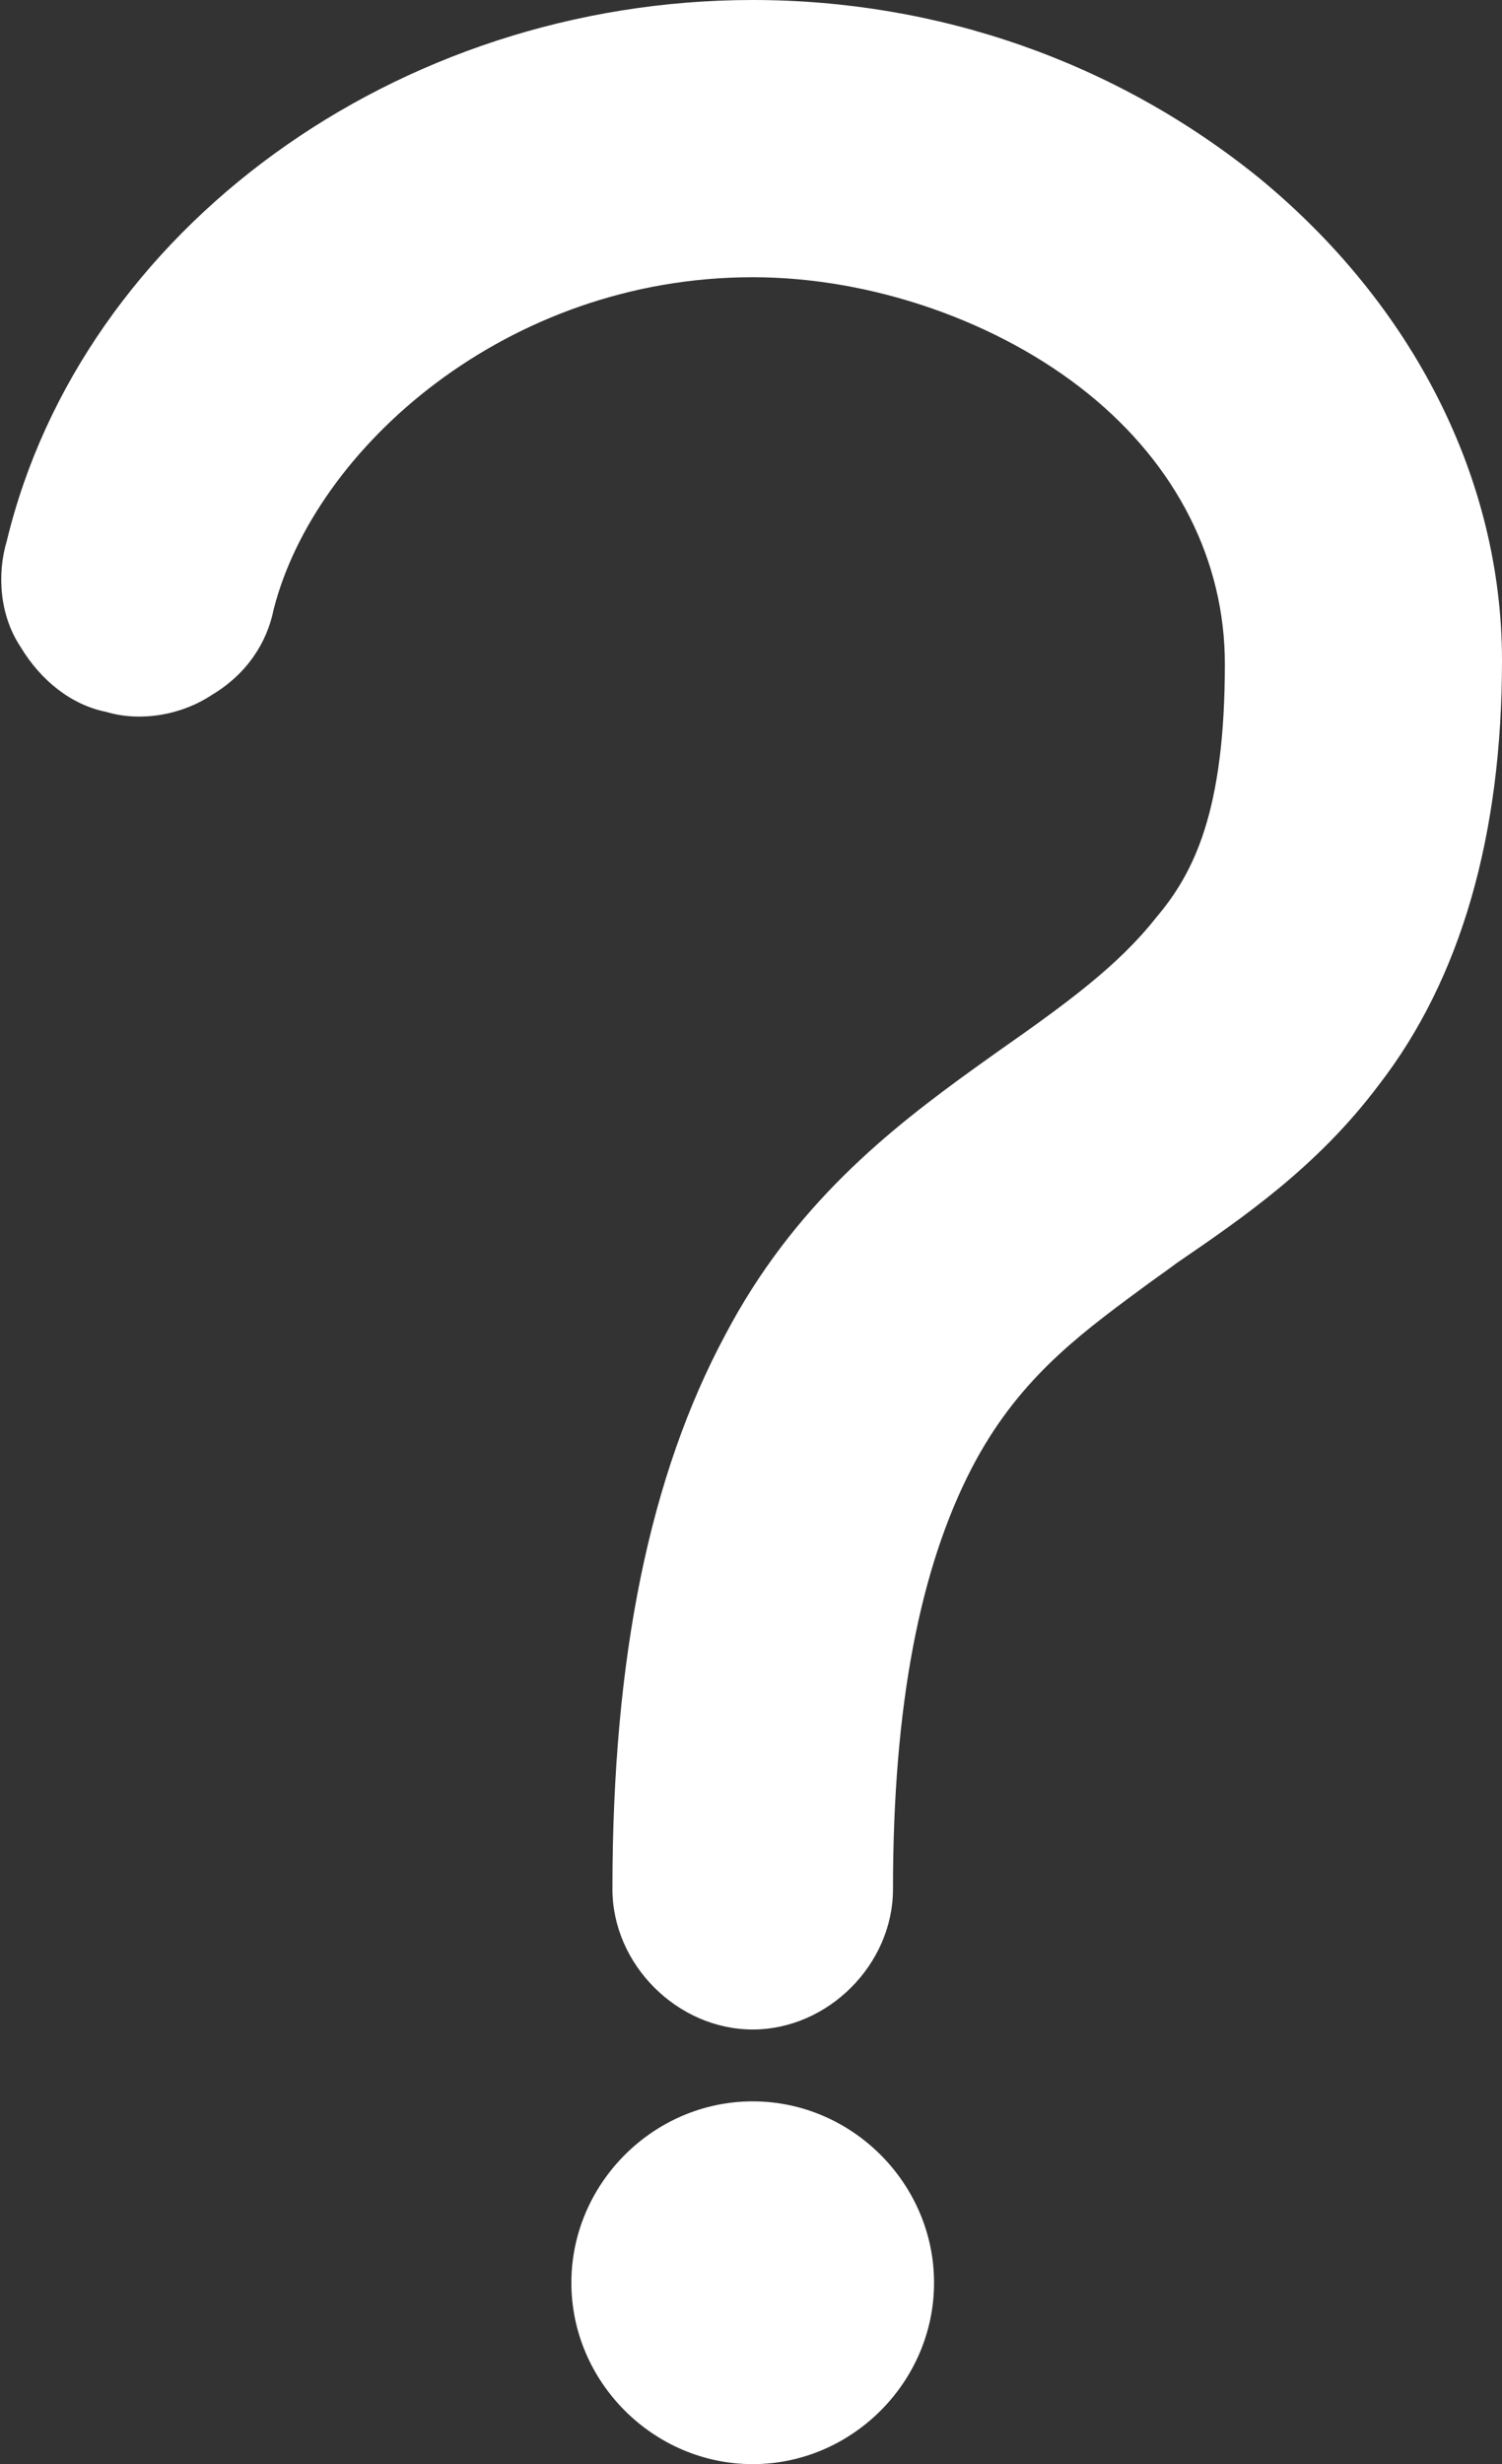 <?xml version="1.0" encoding="utf-8"?>
<!-- Generator: Adobe Illustrator 23.0.1, SVG Export Plug-In . SVG Version: 6.00 Build 0)  -->
<svg version="1.1" id="Layer_1" xmlns="http://www.w3.org/2000/svg" xmlns:xlink="http://www.w3.org/1999/xlink" x="0px" y="0px"
	 viewBox="0 0 43.9 72" style="enable-background:new 0 0 43.9 72;" xml:space="preserve">
<rect x="0" y="0" width="43.9" height="72" fill="#333333" stroke="none"/>
<style type="text/css">
	.st0{fill:#FFFFFF;}
</style>
<g>
	<path class="st0" d="M22,61.4c-2.9,0-5.3,2.4-5.3,5.3c0,2.9,2.4,5.3,5.3,5.3c2.9,0,5.3-2.4,5.3-5.3C27.3,63.8,24.9,61.4,22,61.4z"
		/>
	<path class="st0" d="M36.8,5.2C32.6,1.8,27.4,0,22,0v0C11.6,0,2.4,6.7,0.2,15.8c-0.3,1-0.2,2.2,0.4,3.1c0.6,1,1.5,1.7,2.5,1.9
		c1,0.3,2.2,0.1,3.1-0.5c1-0.6,1.6-1.5,1.8-2.5c1.2-4.7,6.8-9.7,14-9.7c3.5,0,7.2,1.3,9.8,3.4c2.6,2.1,4,4.9,4,7.9
		c0,4.3-0.9,6.1-2,7.4c-1.1,1.4-2.6,2.5-4.6,3.9l-0.7,0.5C26,33,23.2,35.2,21.2,39c-2.2,4.1-3.3,9.4-3.3,16.2c0,2.2,1.9,4.1,4.1,4.1
		c2.2,0,4.1-1.9,4.1-4.1c0-5.4,0.8-9.4,2.3-12.3c1.3-2.5,3-3.8,4.9-5.2c0.4-0.3,0.7-0.5,1.1-0.8c1.9-1.3,4.1-2.8,5.9-5.2
		c2.4-3.1,3.6-7.3,3.6-12.4C43.9,14,41.3,8.9,36.8,5.2z"/>
</g>
</svg>
